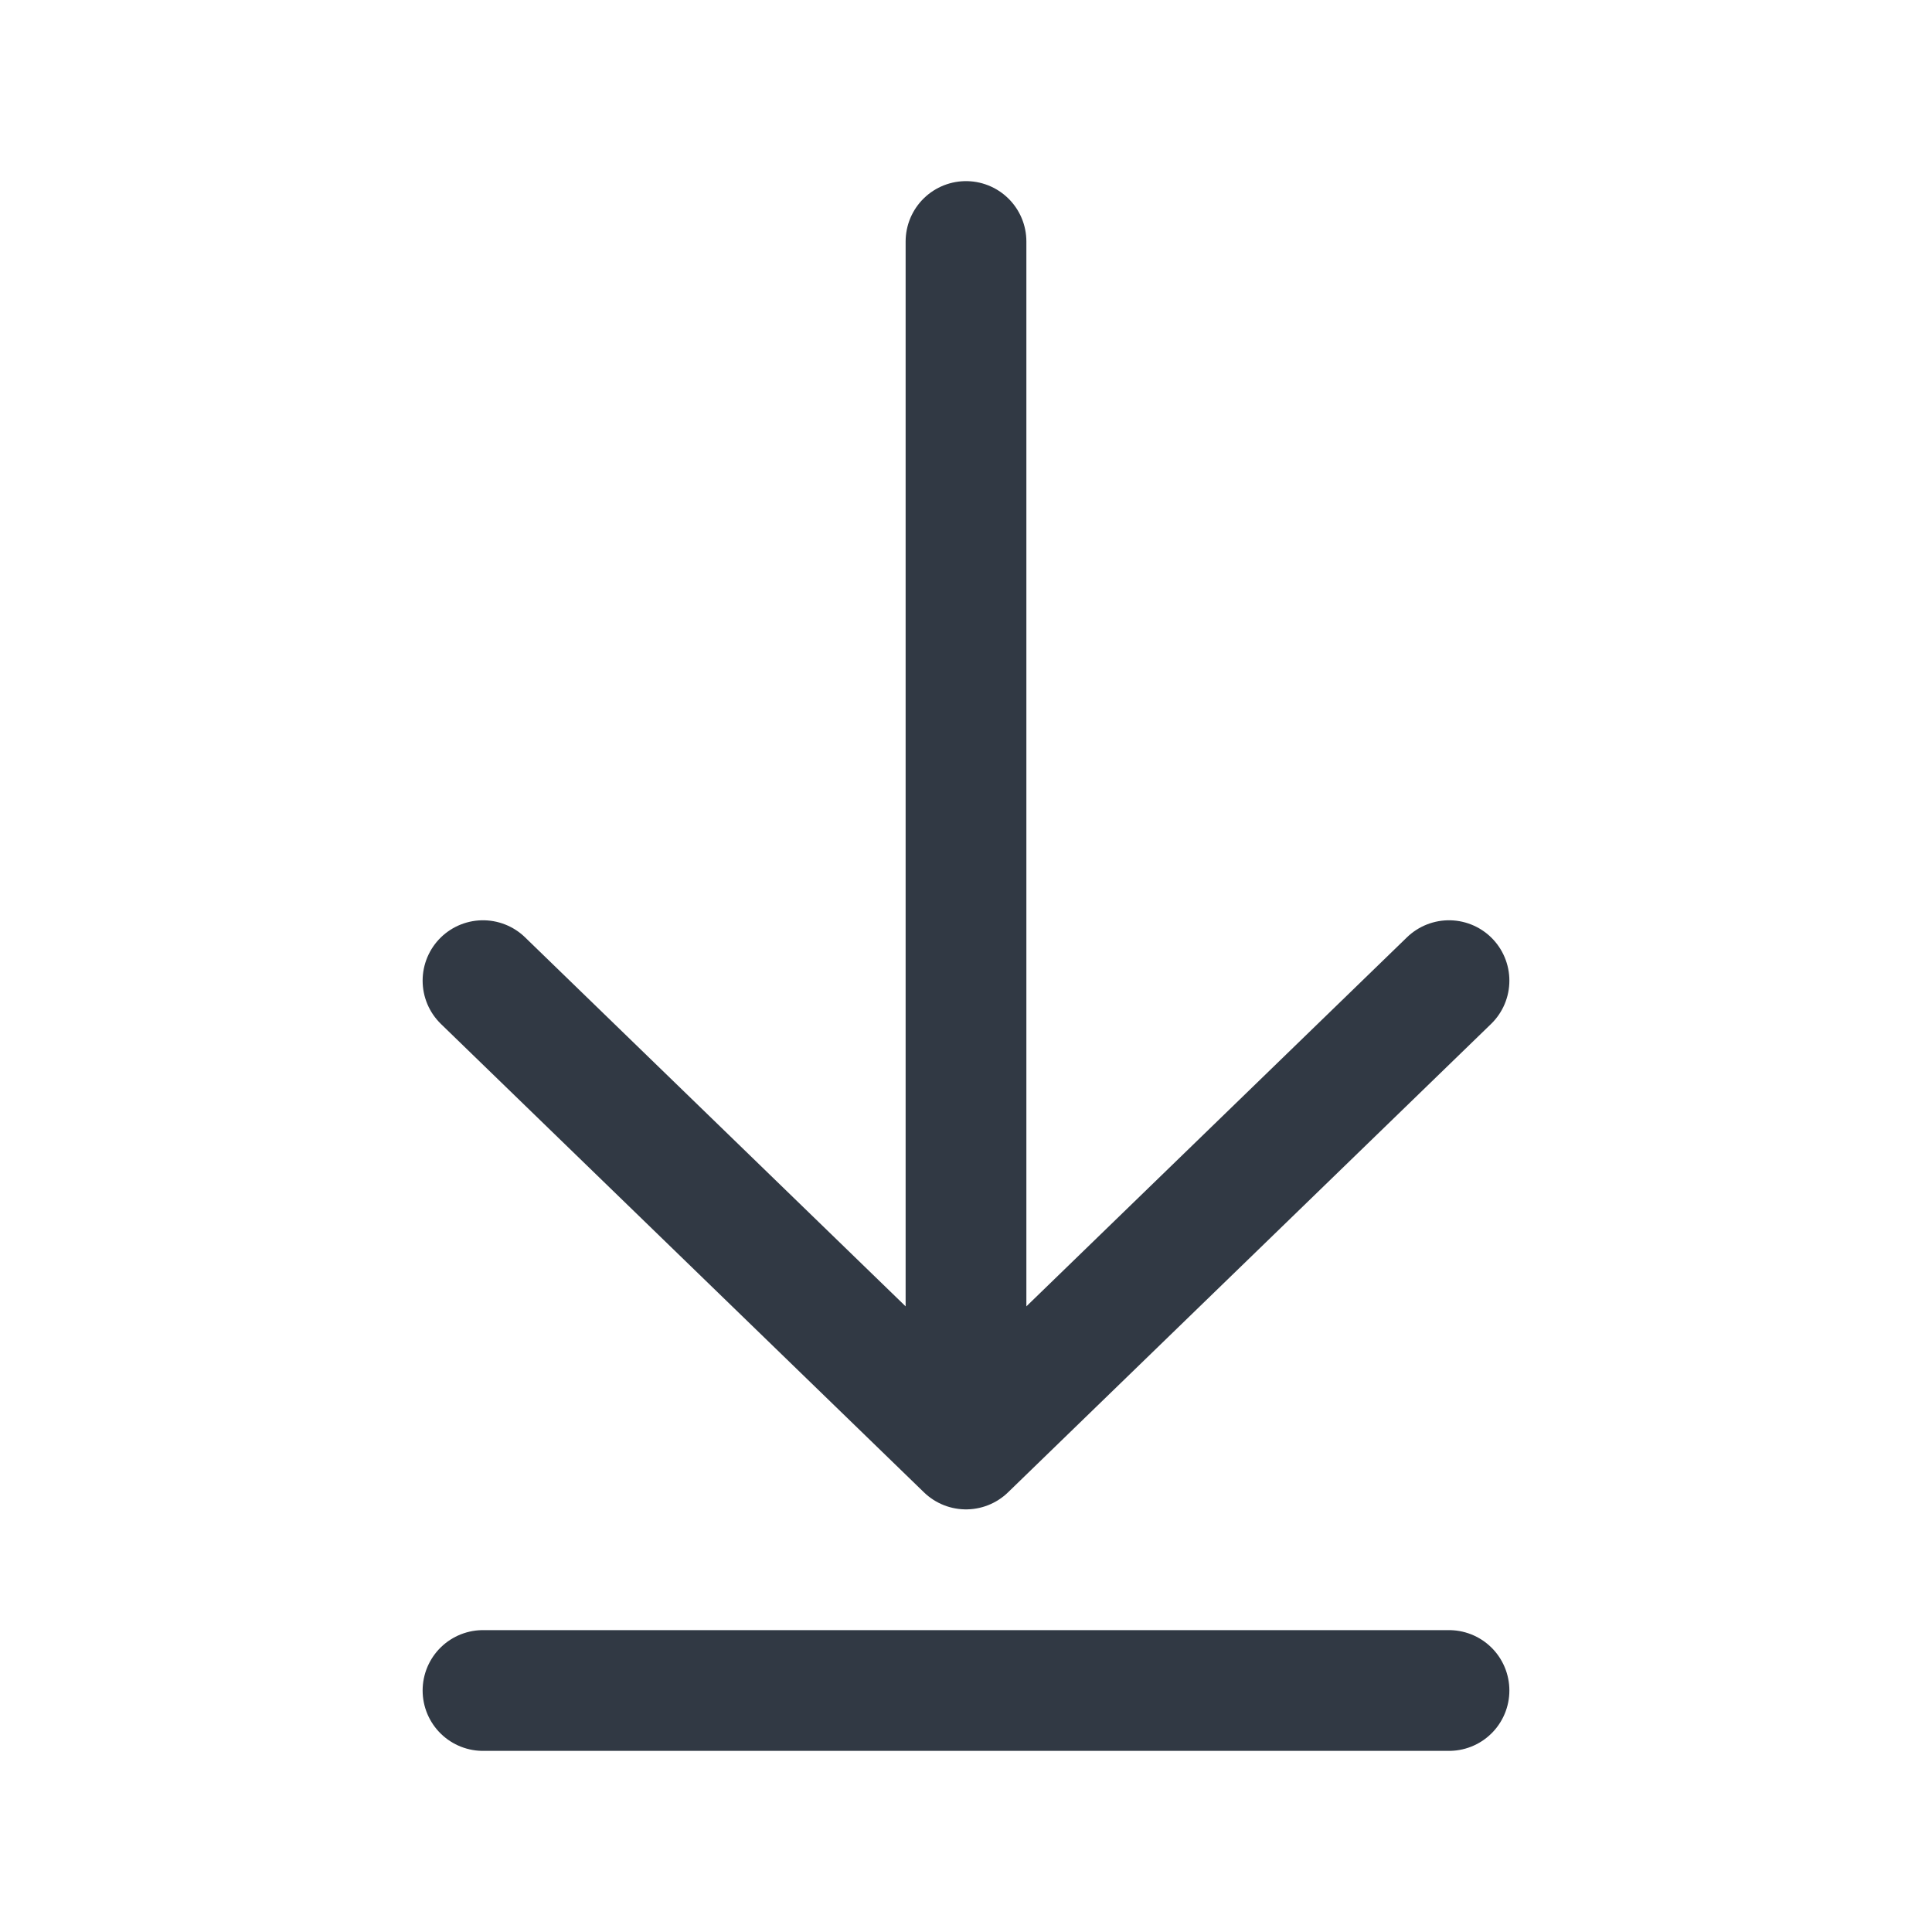 <svg width="24" height="24" viewBox="0 0 24 24" fill="none" xmlns="http://www.w3.org/2000/svg">
<path d="M6 21L18 21M6 12.182L12 18M12 18L18 12.182M12 18L12 3" stroke="#313944" stroke-width="1.5" stroke-linecap="round" stroke-linejoin="round"/>
</svg>
